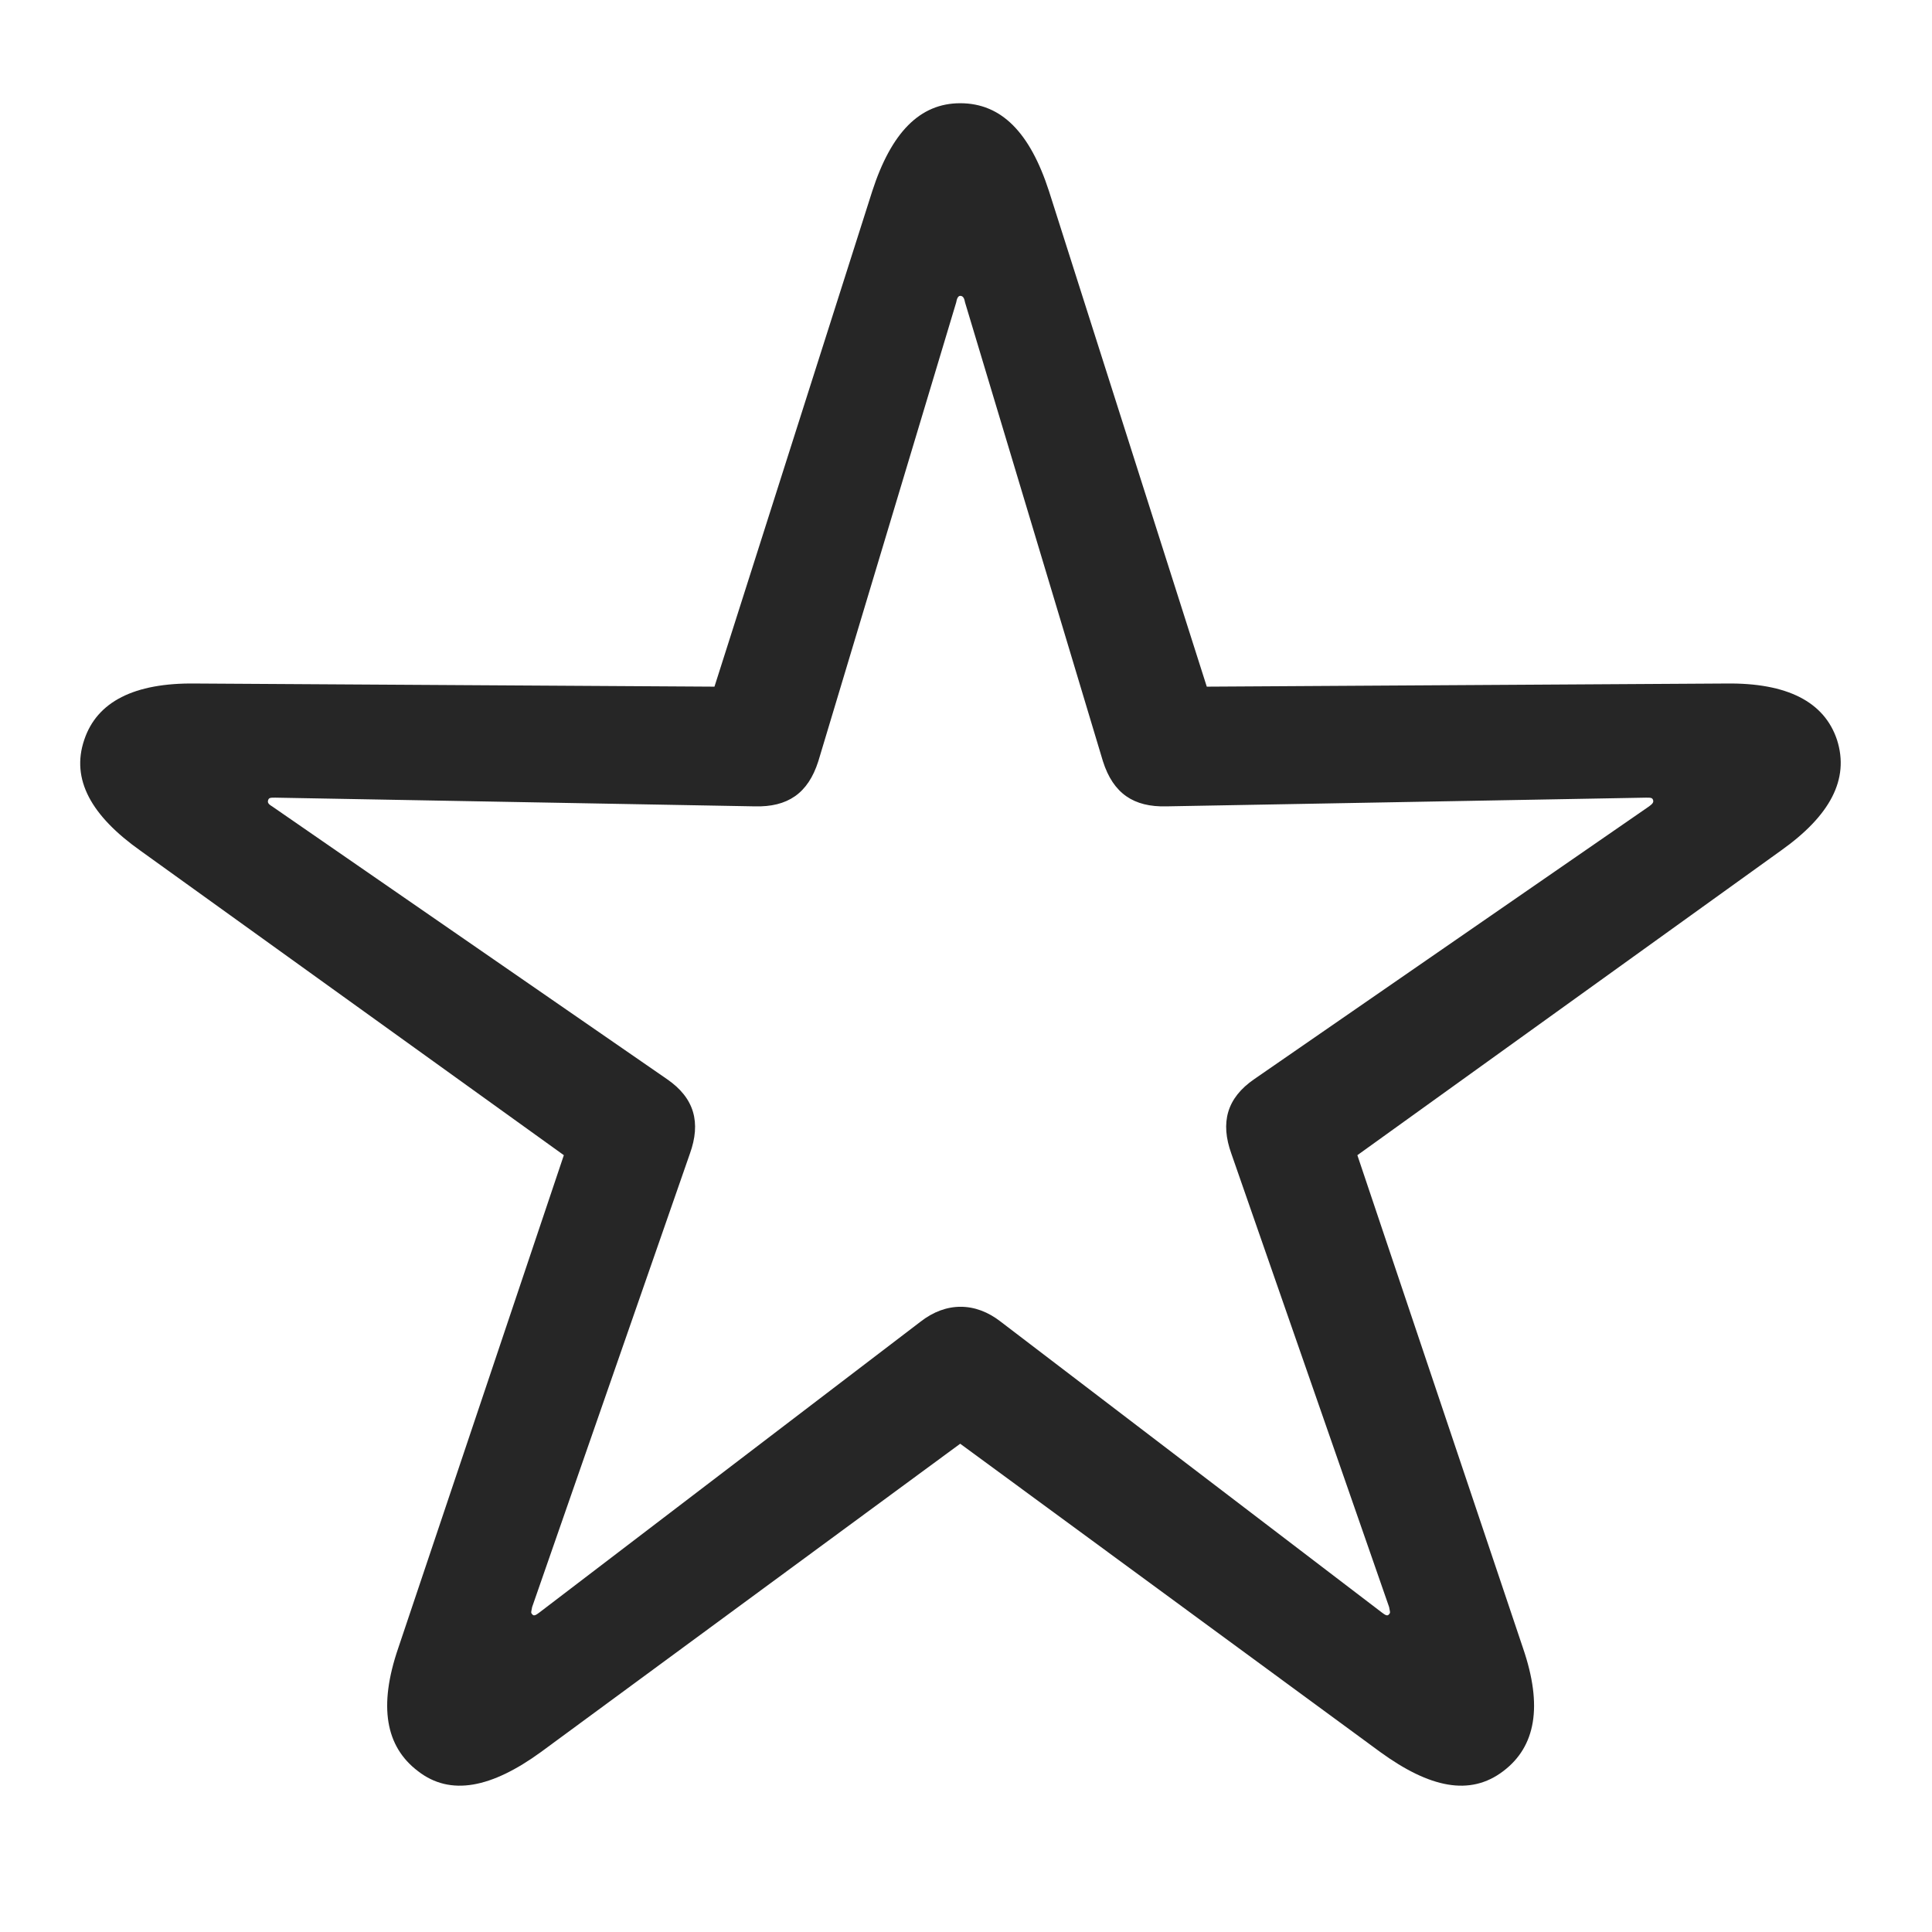 <svg width="51" height="51" viewBox="0 0 51 51" fill="none" xmlns="http://www.w3.org/2000/svg">
<g clip-path="url(#clip0_634_37243)">
<path d="M11.034 46.754C11.892 47.423 12.98 47.193 14.277 46.251L25.347 38.111L36.438 46.251C37.736 47.193 38.803 47.423 39.682 46.754C40.54 46.105 40.728 45.038 40.205 43.51L35.831 30.494L47.006 22.458C48.304 21.538 48.827 20.575 48.492 19.529C48.157 18.524 47.174 18.022 45.562 18.043L31.856 18.126L27.691 5.047C27.189 3.499 26.436 2.725 25.347 2.725C24.28 2.725 23.527 3.499 23.025 5.047L18.86 18.126L5.154 18.043C3.542 18.022 2.559 18.524 2.224 19.529C1.868 20.575 2.412 21.538 3.71 22.458L14.884 30.494L10.511 43.51C9.988 45.038 10.176 46.105 11.034 46.754ZM14.047 42.61C14.005 42.568 14.026 42.547 14.047 42.422L18.212 30.452C18.505 29.636 18.337 28.987 17.605 28.485L7.183 21.286C7.079 21.224 7.058 21.182 7.079 21.119C7.1 21.056 7.142 21.056 7.267 21.056L19.927 21.286C20.786 21.307 21.329 20.951 21.602 20.093L25.243 7.977C25.264 7.852 25.306 7.81 25.347 7.81C25.41 7.81 25.452 7.852 25.473 7.977L29.114 20.093C29.386 20.951 29.93 21.307 30.788 21.286L43.449 21.056C43.574 21.056 43.616 21.056 43.637 21.119C43.658 21.182 43.616 21.224 43.532 21.286L33.111 28.485C32.379 28.987 32.211 29.636 32.504 30.452L36.669 42.422C36.69 42.547 36.71 42.568 36.669 42.61C36.627 42.673 36.564 42.631 36.48 42.568L26.415 34.888C25.745 34.365 24.971 34.365 24.301 34.888L14.236 42.568C14.152 42.631 14.089 42.673 14.047 42.61Z" fill="black" fill-opacity="0.85"/>
</g>
<defs>
<clipPath id="clip0_634_37243">
<rect width="46.473" height="47.398" fill="white" transform="translate(2.117 2.725)"/>
</clipPath>
</defs>
</svg>
